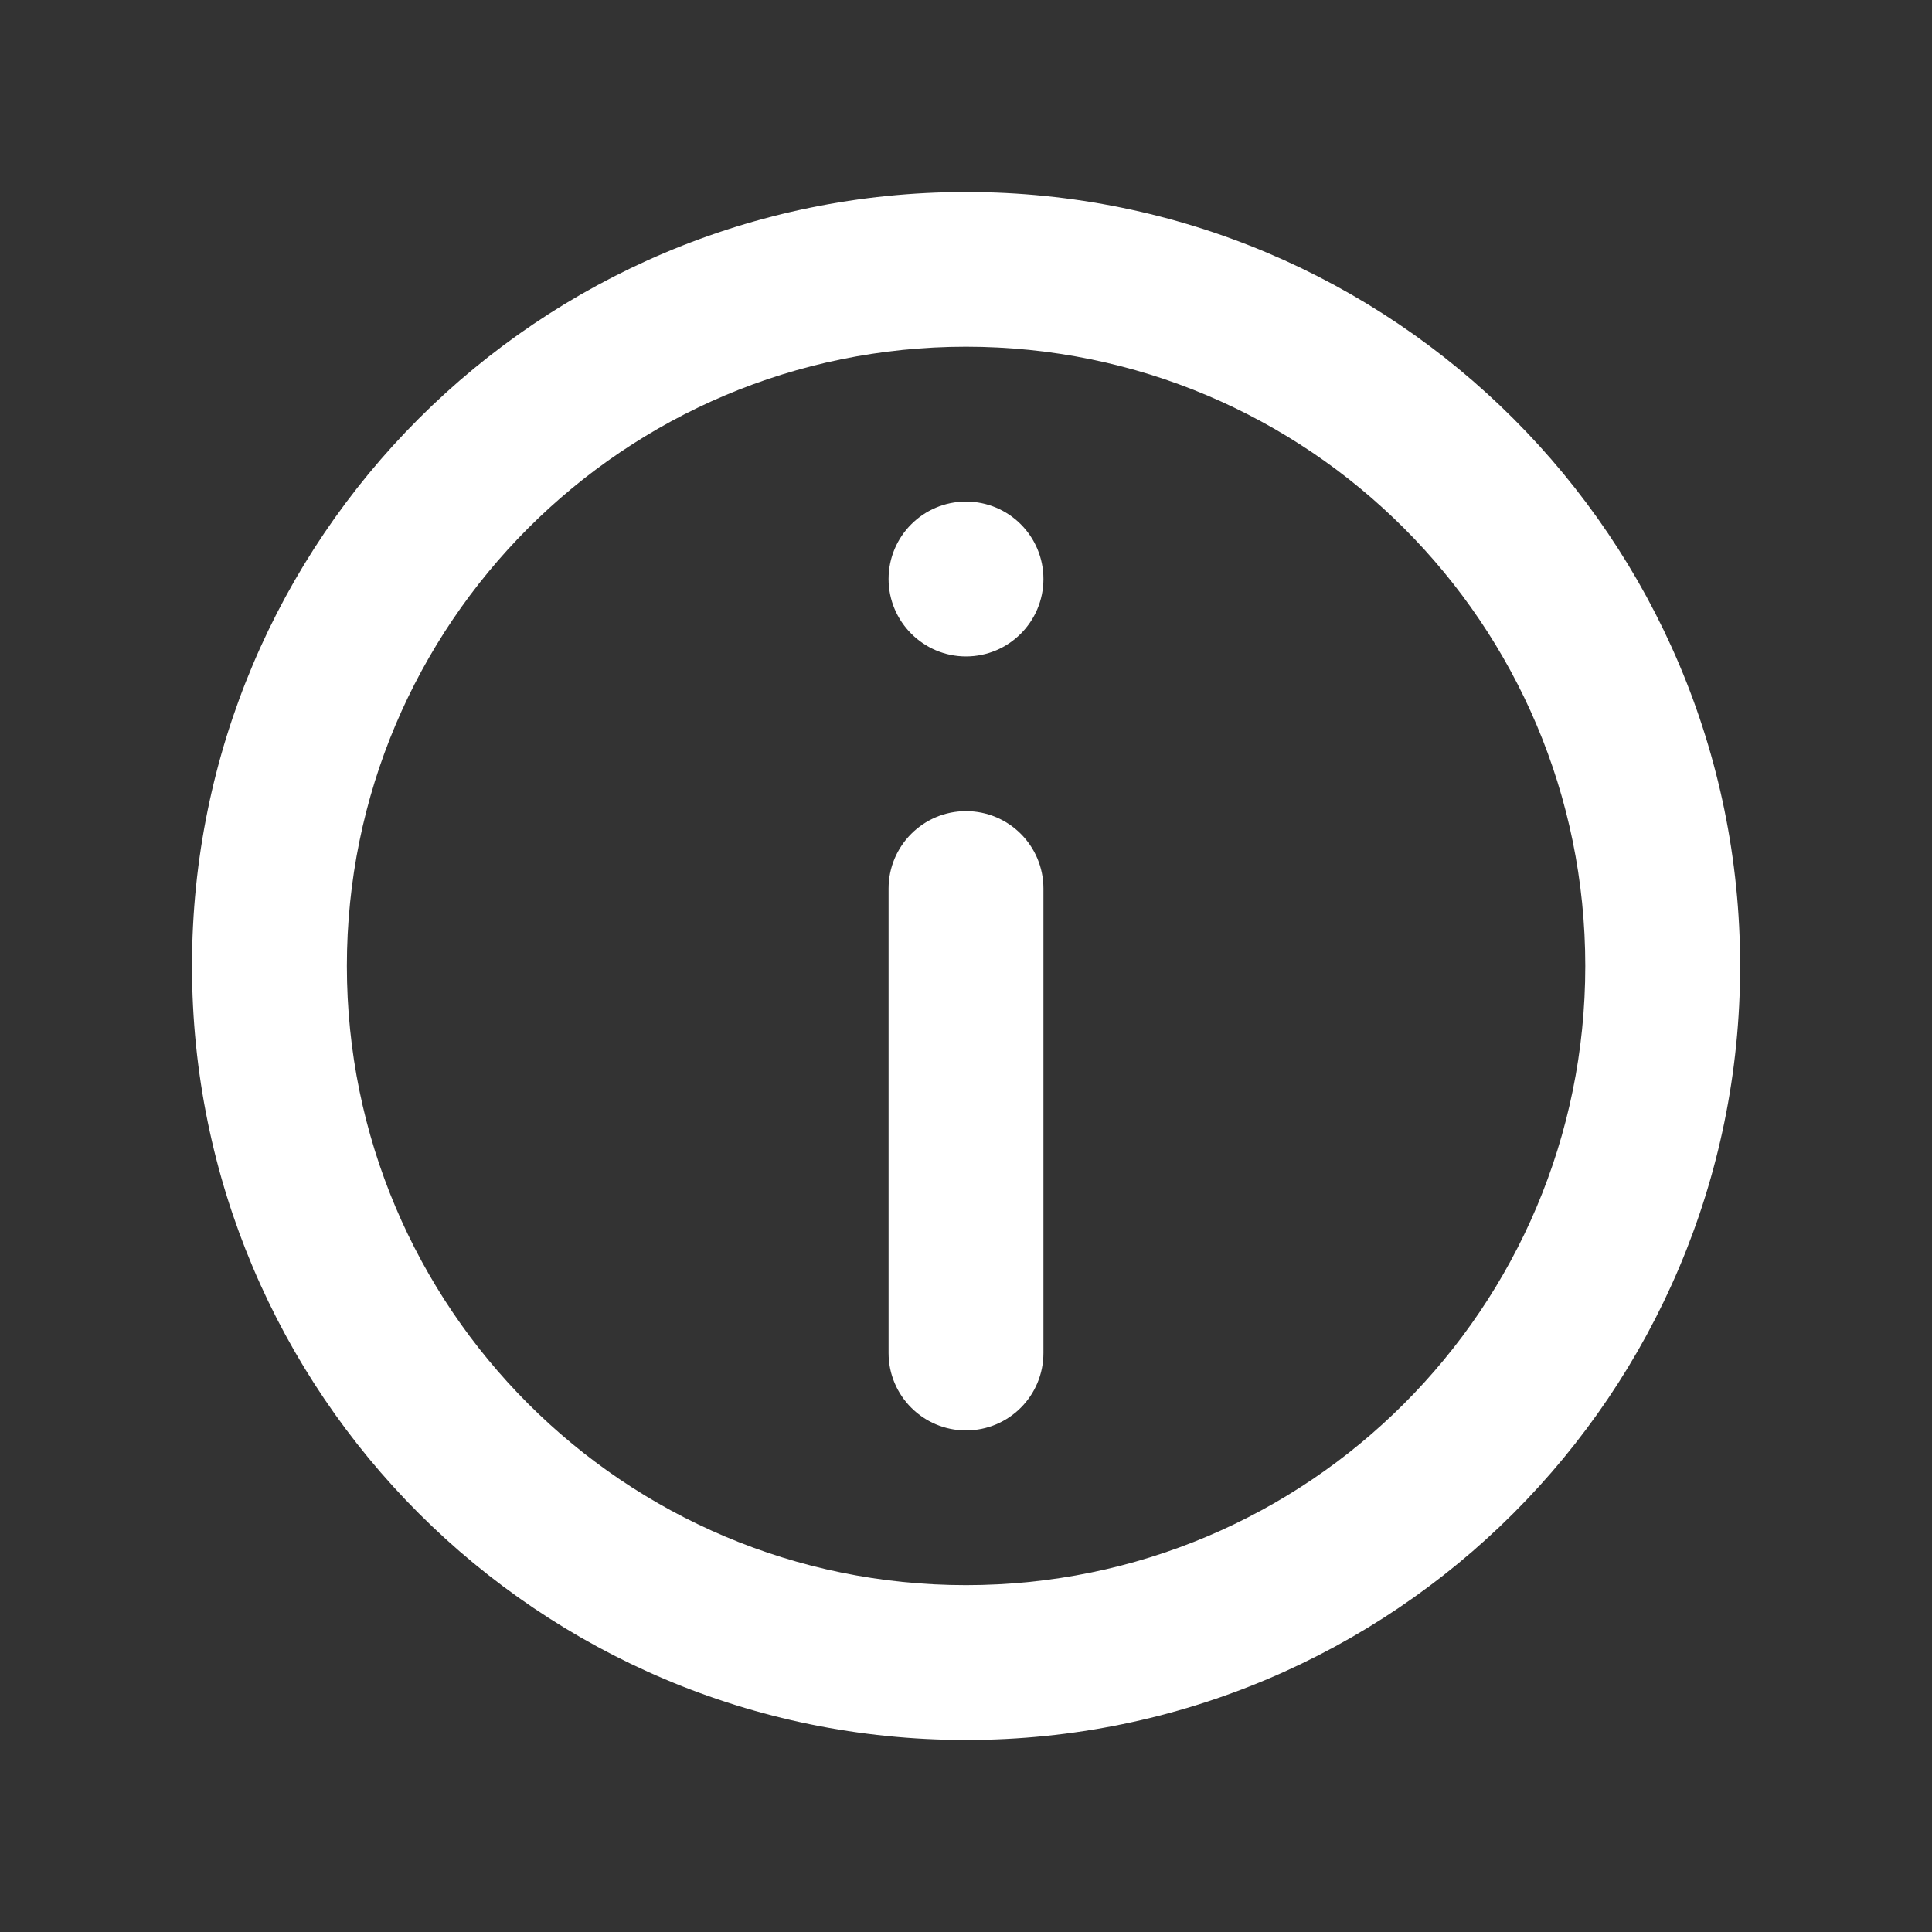 <svg width="13" height="13" viewBox="0 0 13 13" fill="none" xmlns="http://www.w3.org/2000/svg">
<rect x="0" y="0" width="13" height="13" fill="#333333" stroke="none"/>
<g id="ic20-info">
<path id="Icon" fill-rule="evenodd" clip-rule="evenodd" d="M6.5 1.292C9.377 1.292 11.709 3.623 11.709 6.5C11.709 9.376 9.377 11.708 6.5 11.708C3.624 11.708 1.292 9.376 1.292 6.5C1.292 3.623 3.624 1.292 6.5 1.292ZM6.5 2.333C4.199 2.333 2.334 4.199 2.334 6.5C2.334 8.801 4.199 10.666 6.5 10.666C8.802 10.666 10.667 8.801 10.667 6.5C10.667 4.199 8.802 2.333 6.5 2.333ZM6.5 5.458C6.788 5.458 7.021 5.691 7.021 5.979V9.104C7.021 9.392 6.788 9.625 6.5 9.625C6.213 9.625 5.979 9.392 5.979 9.104V5.979C5.979 5.691 6.213 5.458 6.5 5.458ZM6.5 3.375C6.788 3.375 7.021 3.608 7.021 3.896C7.021 4.183 6.788 4.417 6.5 4.417C6.213 4.417 5.979 4.183 5.979 3.896C5.979 3.608 6.213 3.375 6.5 3.375Z" fill="white"/>
</g>
</svg>

